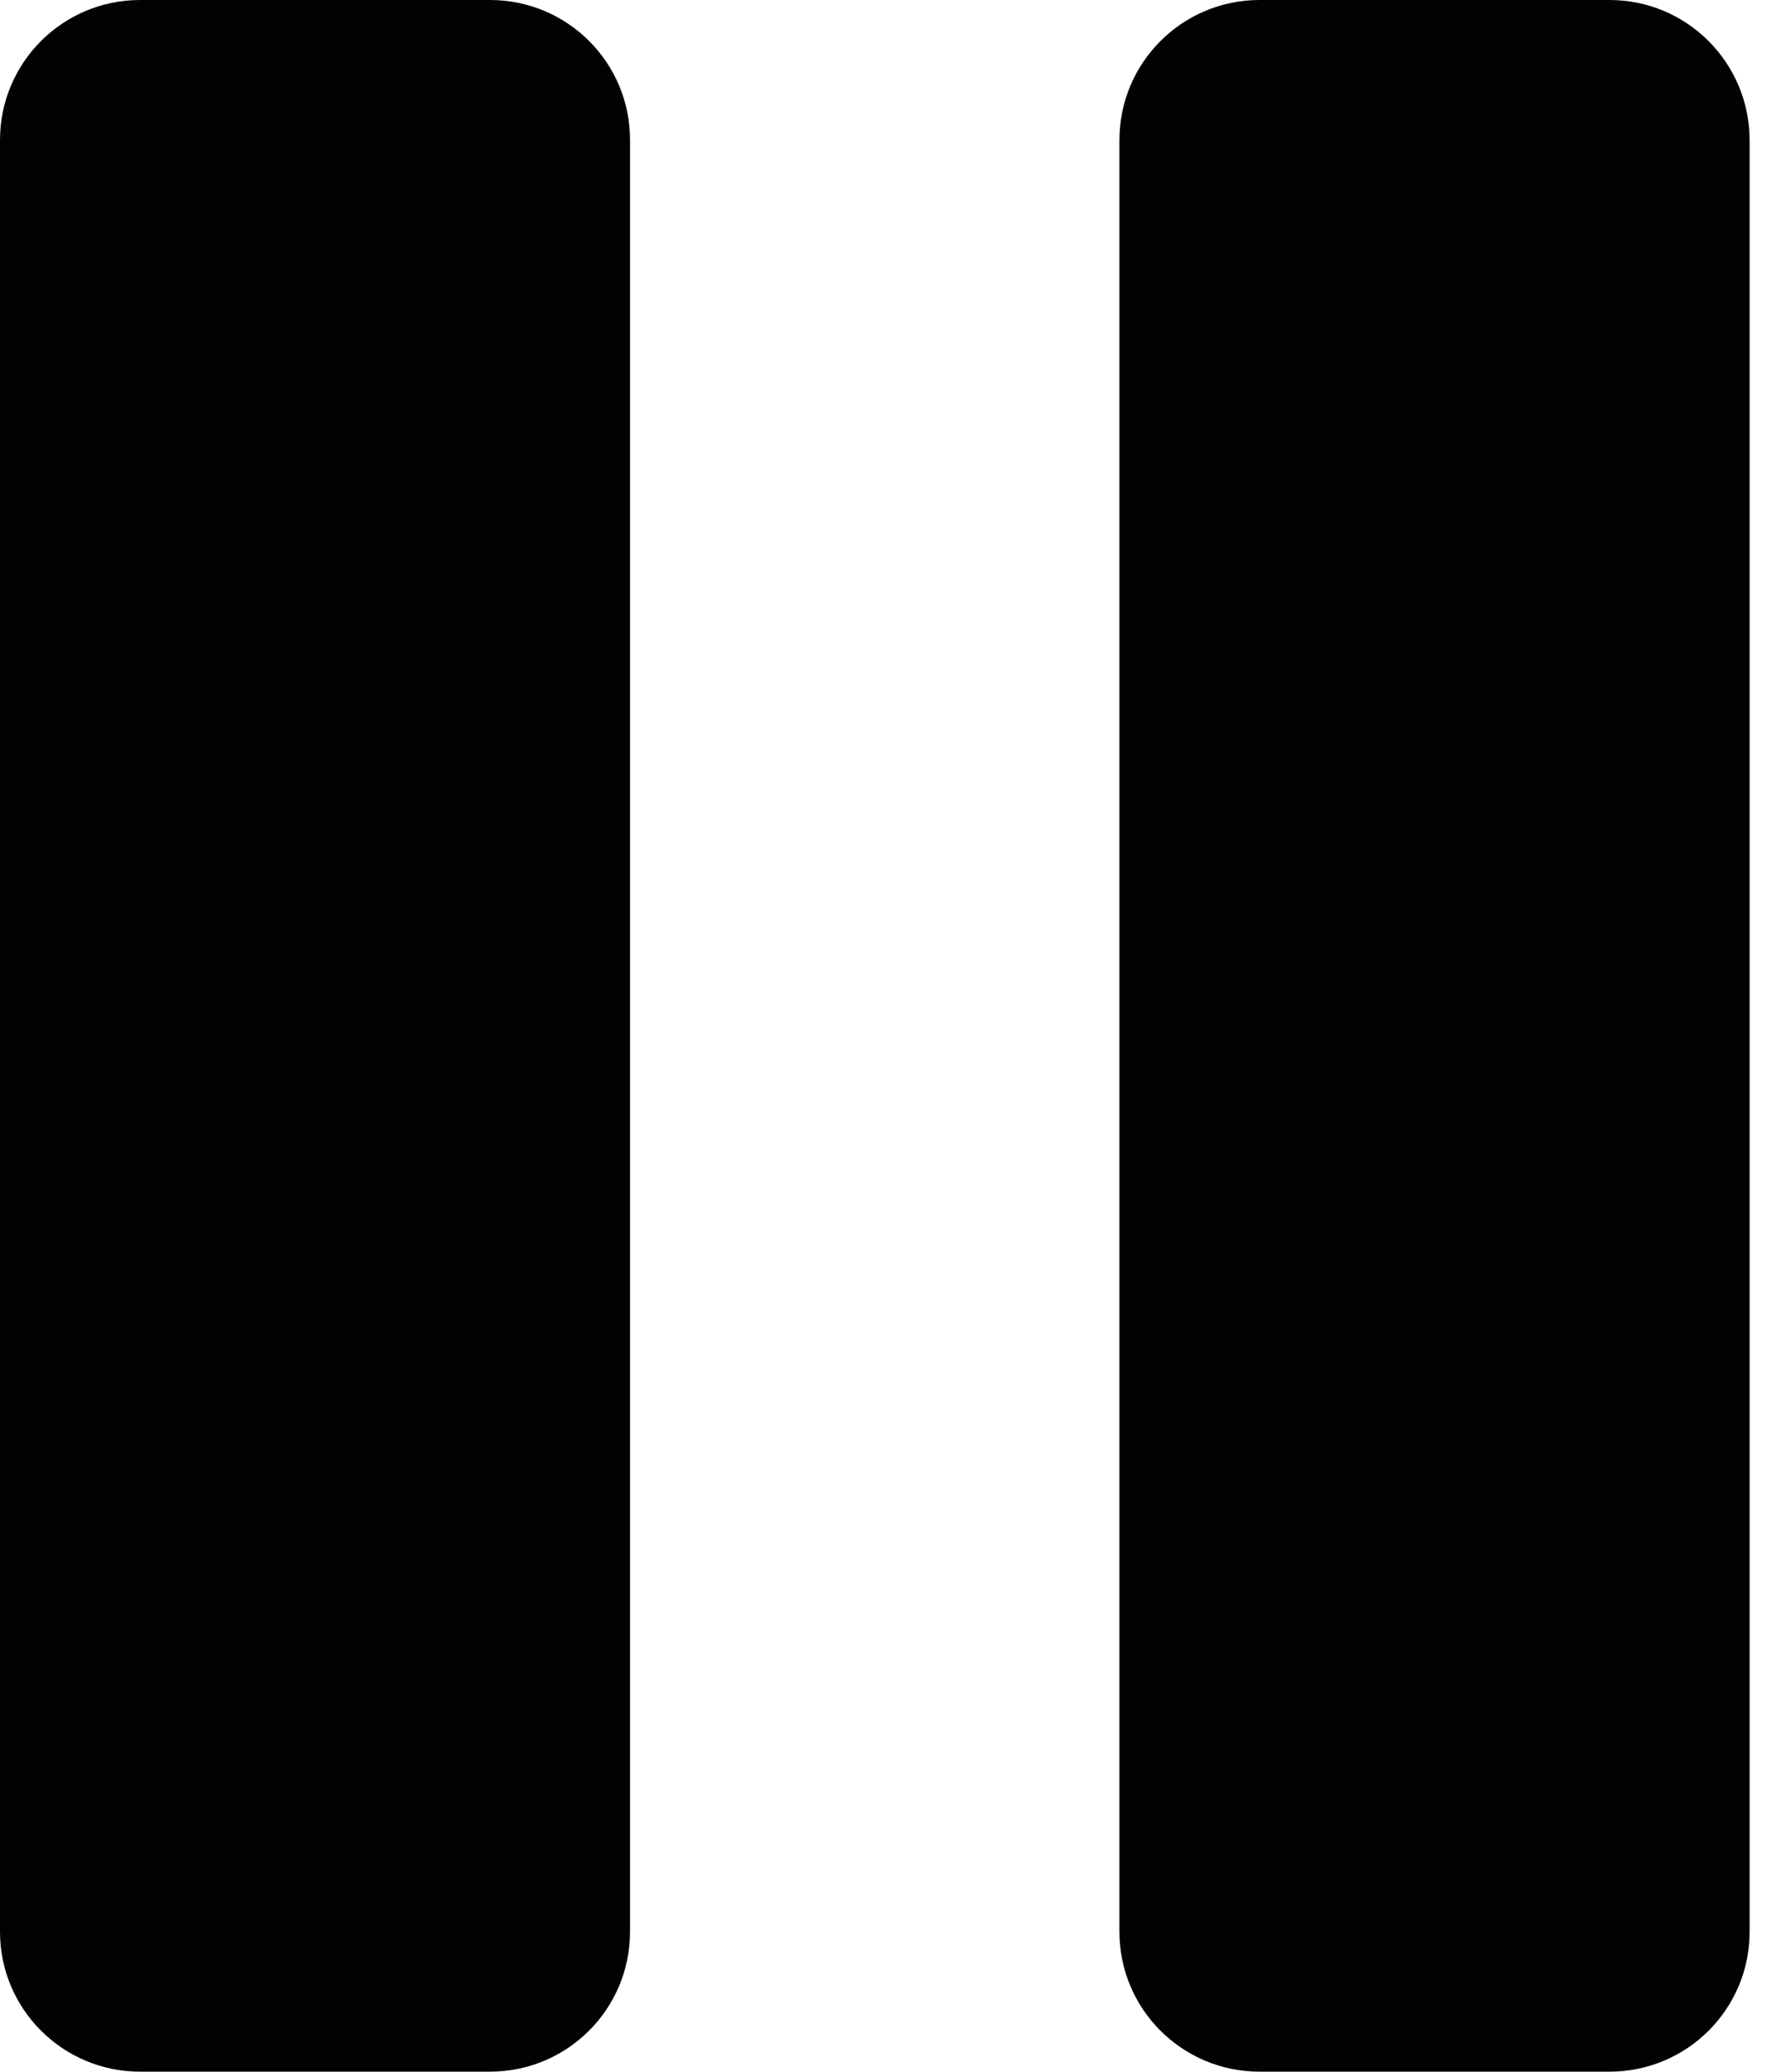 <svg width="71" height="83" viewBox="0 0 71 83" fill="none" xmlns="http://www.w3.org/2000/svg">
<path d="M19.631 0H5.612C2.511 0 0 2.511 0 5.612V77.394C0 80.489 2.511 83 5.612 83H19.631C22.732 83 25.243 80.495 25.243 77.394V5.612C25.25 2.511 22.738 0 19.631 0Z" fill="#030104"/>
<path d="M64.49 0H50.465C47.37 0 44.853 2.511 44.853 5.612V77.394C44.853 80.489 47.364 83 50.465 83H64.49C67.591 83 70.103 80.495 70.103 77.394V5.612C70.096 2.511 67.591 0 64.49 0Z" fill="#030104"/>
</svg>
